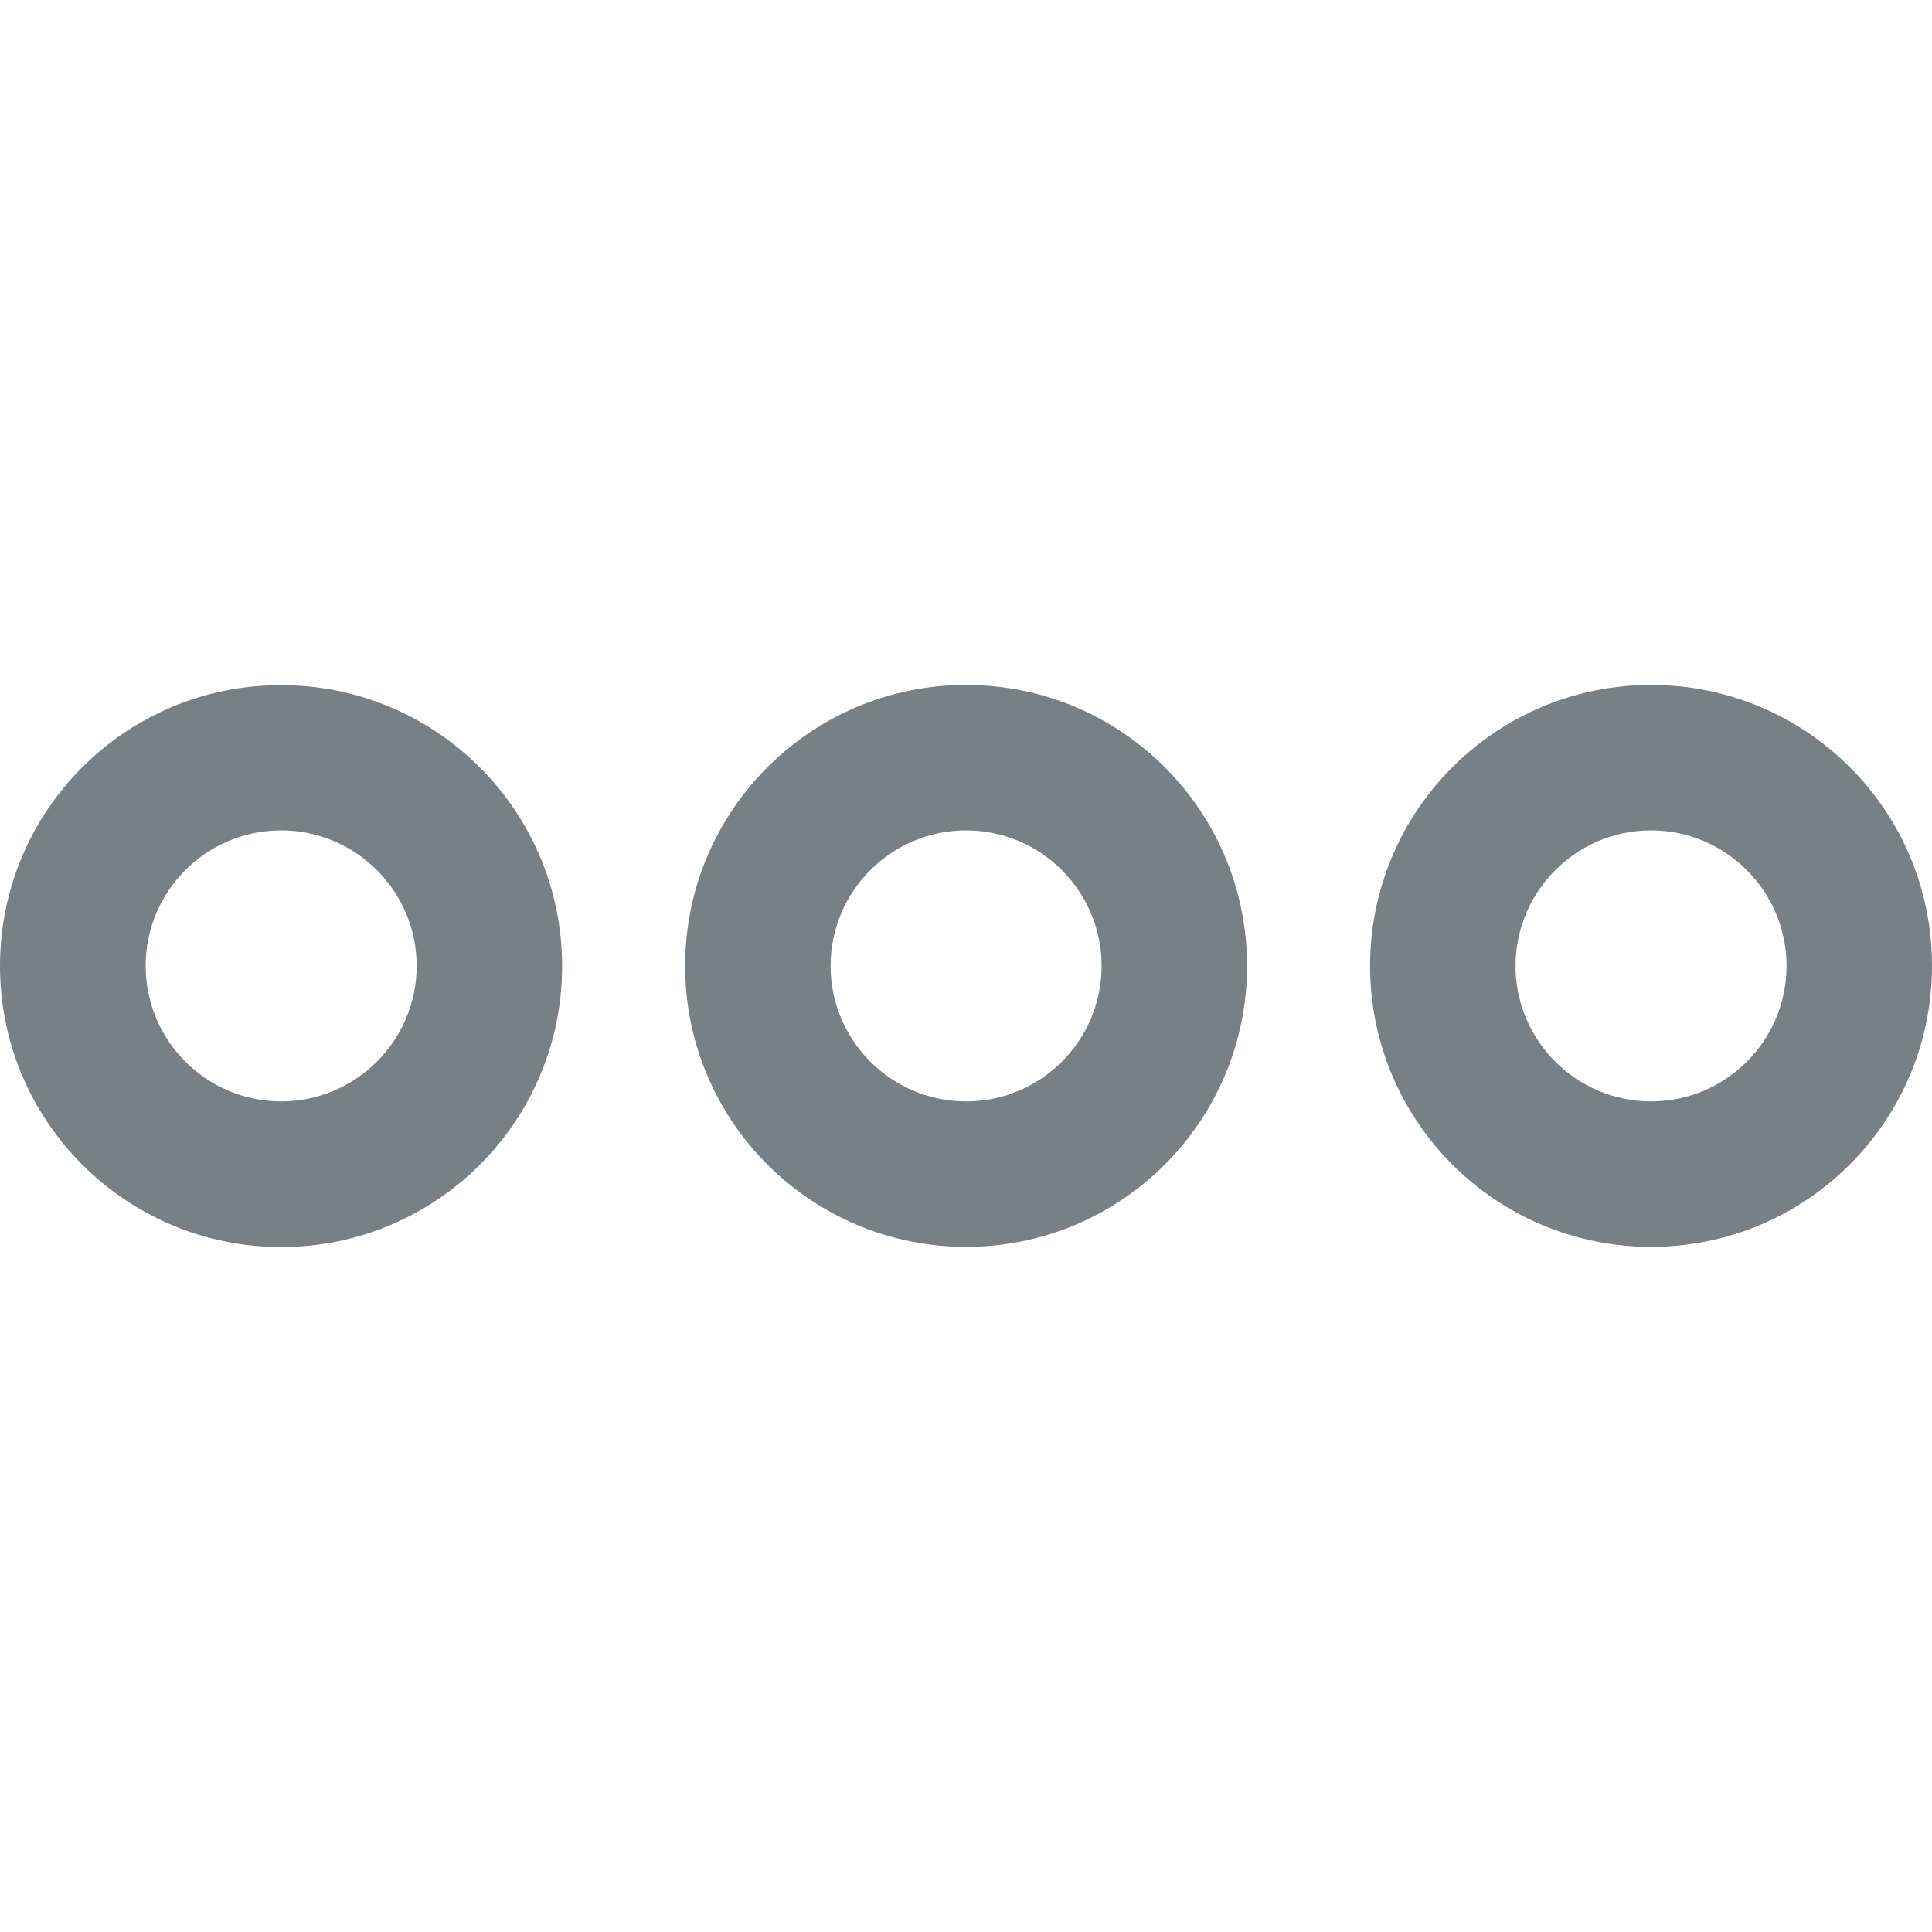 <svg xmlns="http://www.w3.org/2000/svg" xmlns:xlink="http://www.w3.org/1999/xlink" version="1.1" width="990.9" height="990.9" style="enable-background:new 0 0 990.9 990.9;" xml:space="preserve"><rect id="backgroundrect" width="100%" height="100%" x="0" y="0" fill="none" stroke="none"/>
















<g class="currentLayer" style=""><title>Layer 1</title><g id="svg_1" class="" fill="#778085" fill-opacity="1">
	<path d="M144.2,639.6c79.6,0,144.1-64.5,144.1-144.1c0-79.601-64.5-144.1-144.1-144.1C64.5,351.3,0,415.8,0,495.4   C0,575,64.5,639.6,144.2,639.6z M144.2,425.9c38.3,0,69.5,31.2,69.5,69.5c0,38.301-31.2,69.5-69.5,69.5   c-38.3,0-69.5-31.199-69.5-69.5C74.7,457.1,105.8,425.9,144.2,425.9z" id="svg_2" fill="#778085" fill-opacity="1"/>
	<path d="M351.4,495.4C351.4,575,415.9,639.5,495.5,639.5S639.6,575,639.6,495.4c0-79.6-64.5-144.1-144.1-144.1   S351.4,415.8,351.4,495.4z M565,495.4c0,38.301-31.2,69.5-69.5,69.5S426,533.701,426,495.4c0-38.3,31.2-69.5,69.5-69.5   S565,457.1,565,495.4z" id="svg_3" fill="#778085" fill-opacity="1"/>
	<path d="M846.8,351.3c-79.6,0-144.1,64.5-144.1,144.1C702.7,575,767.2,639.5,846.8,639.5C926.4,639.5,990.9,575,990.9,495.4   C991,415.8,926.5,351.3,846.8,351.3z M846.8,564.9c-38.3,0-69.5-31.199-69.5-69.5c0-38.3,31.2-69.5,69.5-69.5s69.5,31.2,69.5,69.5   C916.3,533.701,885.2,564.9,846.8,564.9z" id="svg_4" fill="#778085" fill-opacity="1"/>
</g><g id="svg_5">
</g><g id="svg_6">
</g><g id="svg_7">
</g><g id="svg_8">
</g><g id="svg_9">
</g><g id="svg_10">
</g><g id="svg_11">
</g><g id="svg_12">
</g><g id="svg_13">
</g><g id="svg_14">
</g><g id="svg_15">
</g><g id="svg_16">
</g><g id="svg_17">
</g><g id="svg_18">
</g><g id="svg_19">
</g></g></svg>